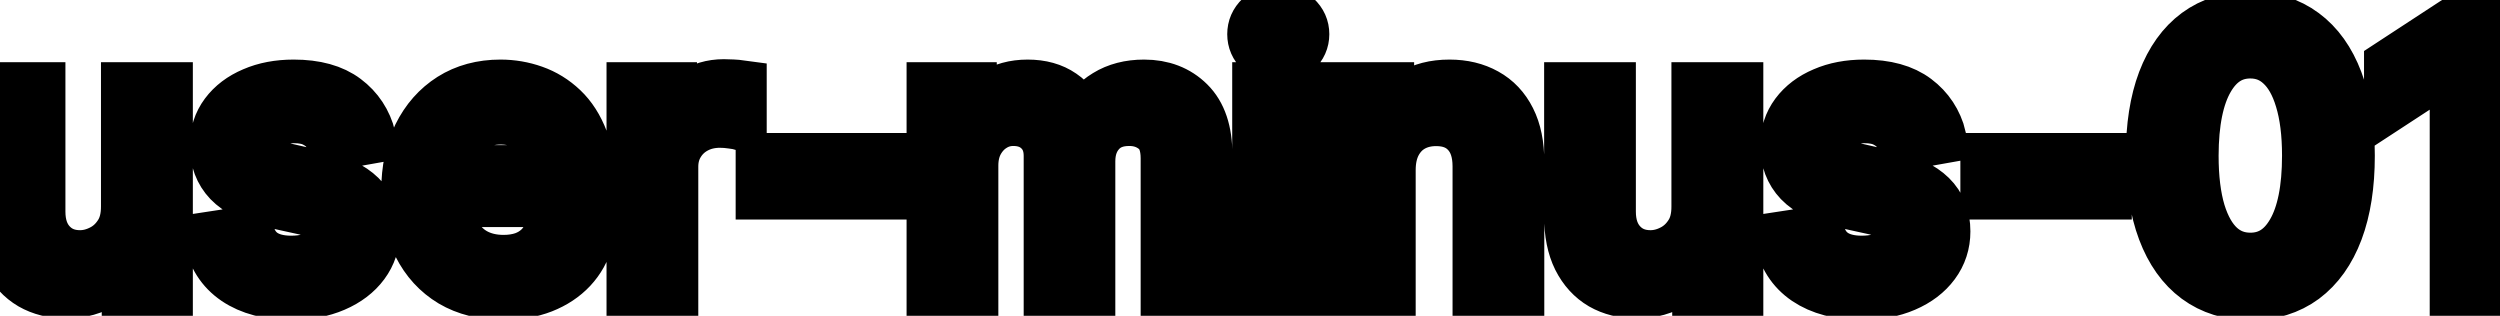 <svg viewBox="0 0 95 12" fill="none" stroke-width="2" stroke="currentColor" aria-hidden="true">
  <path d="M4.837 7.833V3.364H6.328V11H4.866V9.678H4.787C4.611 10.085 4.33 10.425 3.942 10.697C3.557 10.965 3.078 11.099 2.505 11.099C2.014 11.099 1.58 10.992 1.202 10.776C0.828 10.557 0.533 10.234 0.317 9.807C0.105 9.379 -0.001 8.851 -0.001 8.221V3.364H1.486V8.042C1.486 8.562 1.63 8.977 1.918 9.285C2.207 9.593 2.581 9.747 3.042 9.747C3.32 9.747 3.597 9.678 3.872 9.538C4.151 9.399 4.381 9.189 4.563 8.907C4.749 8.625 4.84 8.267 4.837 7.833ZM14.048 5.228L12.7 5.467C12.644 5.294 12.555 5.13 12.432 4.974C12.313 4.819 12.15 4.691 11.945 4.592C11.739 4.492 11.482 4.442 11.174 4.442C10.753 4.442 10.402 4.537 10.12 4.726C9.838 4.911 9.698 5.152 9.698 5.447C9.698 5.702 9.792 5.907 9.981 6.063C10.17 6.219 10.475 6.347 10.896 6.446L12.109 6.724C12.812 6.887 13.335 7.137 13.68 7.475C14.025 7.813 14.197 8.252 14.197 8.793C14.197 9.25 14.064 9.658 13.799 10.016C13.537 10.37 13.171 10.649 12.7 10.851C12.233 11.053 11.691 11.154 11.075 11.154C10.22 11.154 9.522 10.972 8.982 10.607C8.441 10.239 8.11 9.717 7.987 9.041L9.424 8.822C9.514 9.197 9.698 9.48 9.976 9.673C10.254 9.862 10.617 9.956 11.065 9.956C11.552 9.956 11.941 9.855 12.233 9.653C12.525 9.447 12.671 9.197 12.671 8.902C12.671 8.663 12.581 8.463 12.402 8.3C12.226 8.138 11.956 8.015 11.592 7.933L10.299 7.649C9.587 7.487 9.06 7.228 8.718 6.874C8.38 6.519 8.211 6.07 8.211 5.526C8.211 5.076 8.337 4.681 8.589 4.343C8.841 4.005 9.189 3.741 9.633 3.553C10.077 3.36 10.586 3.264 11.159 3.264C11.985 3.264 12.634 3.443 13.108 3.801C13.582 4.156 13.895 4.631 14.048 5.228ZM19.122 11.154C18.37 11.154 17.722 10.993 17.179 10.672C16.638 10.347 16.221 9.891 15.926 9.305C15.634 8.715 15.488 8.024 15.488 7.232C15.488 6.449 15.634 5.76 15.926 5.163C16.221 4.567 16.632 4.101 17.159 3.766C17.689 3.432 18.309 3.264 19.018 3.264C19.449 3.264 19.867 3.335 20.271 3.478C20.675 3.62 21.038 3.844 21.36 4.149C21.681 4.454 21.935 4.85 22.12 5.337C22.306 5.821 22.399 6.41 22.399 7.102V7.629H16.328V6.516H20.942C20.942 6.125 20.863 5.778 20.703 5.477C20.544 5.172 20.321 4.931 20.032 4.756C19.747 4.58 19.413 4.492 19.028 4.492C18.61 4.492 18.246 4.595 17.934 4.8C17.626 5.003 17.387 5.268 17.218 5.596C17.053 5.921 16.97 6.274 16.97 6.655V7.525C16.97 8.035 17.059 8.469 17.238 8.827C17.421 9.185 17.674 9.459 17.999 9.648C18.324 9.833 18.703 9.926 19.137 9.926C19.419 9.926 19.676 9.886 19.908 9.807C20.14 9.724 20.341 9.601 20.51 9.439C20.679 9.277 20.808 9.076 20.897 8.837L22.304 9.091C22.192 9.505 21.989 9.868 21.698 10.18C21.409 10.488 21.047 10.728 20.609 10.901C20.175 11.07 19.679 11.154 19.122 11.154ZM24.048 11V3.364H25.485V4.577H25.564C25.704 4.166 25.949 3.843 26.3 3.607C26.655 3.369 27.056 3.249 27.503 3.249C27.596 3.249 27.706 3.253 27.831 3.259C27.961 3.266 28.062 3.274 28.135 3.284V4.706C28.075 4.689 27.969 4.671 27.817 4.651C27.664 4.628 27.512 4.616 27.359 4.616C27.008 4.616 26.695 4.691 26.42 4.84C26.148 4.986 25.932 5.19 25.773 5.452C25.614 5.71 25.535 6.005 25.535 6.337V11H24.048ZM33.469 6.053V7.341H28.955V6.053H33.469ZM35.45 11V3.364H36.877V4.607H36.972C37.131 4.186 37.391 3.857 37.752 3.622C38.114 3.384 38.546 3.264 39.05 3.264C39.56 3.264 39.988 3.384 40.333 3.622C40.681 3.861 40.937 4.189 41.103 4.607H41.183C41.365 4.199 41.655 3.874 42.053 3.632C42.45 3.387 42.924 3.264 43.475 3.264C44.167 3.264 44.732 3.481 45.17 3.915C45.611 4.35 45.831 5.004 45.831 5.879V11H44.345V6.018C44.345 5.501 44.204 5.127 43.922 4.895C43.64 4.663 43.304 4.547 42.913 4.547C42.429 4.547 42.053 4.696 41.784 4.994C41.516 5.289 41.382 5.669 41.382 6.133V11H39.9V5.924C39.9 5.51 39.771 5.177 39.512 4.925C39.254 4.673 38.917 4.547 38.503 4.547C38.221 4.547 37.961 4.621 37.722 4.771C37.487 4.916 37.297 5.12 37.151 5.382C37.008 5.644 36.937 5.947 36.937 6.292V11H35.45ZM47.824 11V3.364H49.31V11H47.824ZM48.574 2.185C48.316 2.185 48.094 2.099 47.908 1.927C47.726 1.751 47.635 1.542 47.635 1.3C47.635 1.055 47.726 0.846 47.908 0.674C48.094 0.498 48.316 0.411 48.574 0.411C48.833 0.411 49.053 0.498 49.235 0.674C49.421 0.846 49.514 1.055 49.514 1.3C49.514 1.542 49.421 1.751 49.235 1.927C49.053 2.099 48.833 2.185 48.574 2.185ZM52.796 6.466V11H51.31V3.364H52.737V4.607H52.831C53.007 4.202 53.282 3.877 53.656 3.632C54.034 3.387 54.51 3.264 55.083 3.264C55.604 3.264 56.059 3.374 56.45 3.592C56.842 3.808 57.145 4.129 57.36 4.557C57.576 4.984 57.683 5.513 57.683 6.143V11H56.197V6.322C56.197 5.768 56.053 5.336 55.764 5.024C55.476 4.709 55.08 4.552 54.576 4.552C54.231 4.552 53.925 4.626 53.656 4.776C53.391 4.925 53.181 5.143 53.025 5.432C52.873 5.717 52.796 6.062 52.796 6.466ZM64.514 7.833V3.364H66.006V11H64.544V9.678H64.465C64.289 10.085 64.007 10.425 63.62 10.697C63.235 10.965 62.756 11.099 62.183 11.099C61.692 11.099 61.258 10.992 60.88 10.776C60.506 10.557 60.211 10.234 59.995 9.807C59.783 9.379 59.677 8.851 59.677 8.221V3.364H61.163V8.042C61.163 8.562 61.308 8.977 61.596 9.285C61.884 9.593 62.259 9.747 62.72 9.747C62.998 9.747 63.275 9.678 63.55 9.538C63.828 9.399 64.059 9.189 64.241 8.907C64.427 8.625 64.518 8.267 64.514 7.833ZM73.725 5.228L72.378 5.467C72.322 5.294 72.232 5.13 72.11 4.974C71.99 4.819 71.828 4.691 71.623 4.592C71.417 4.492 71.16 4.442 70.852 4.442C70.431 4.442 70.08 4.537 69.798 4.726C69.516 4.911 69.375 5.152 69.375 5.447C69.375 5.702 69.47 5.907 69.659 6.063C69.848 6.219 70.153 6.347 70.573 6.446L71.787 6.724C72.489 6.887 73.013 7.137 73.358 7.475C73.702 7.813 73.875 8.252 73.875 8.793C73.875 9.25 73.742 9.658 73.477 10.016C73.215 10.37 72.849 10.649 72.378 10.851C71.911 11.053 71.369 11.154 70.752 11.154C69.897 11.154 69.2 10.972 68.659 10.607C68.119 10.239 67.788 9.717 67.665 9.041L69.102 8.822C69.191 9.197 69.375 9.48 69.654 9.673C69.932 9.862 70.295 9.956 70.743 9.956C71.23 9.956 71.619 9.855 71.911 9.653C72.203 9.447 72.348 9.197 72.348 8.902C72.348 8.663 72.259 8.463 72.08 8.3C71.904 8.138 71.634 8.015 71.269 7.933L69.977 7.649C69.264 7.487 68.737 7.228 68.396 6.874C68.058 6.519 67.889 6.07 67.889 5.526C67.889 5.076 68.015 4.681 68.267 4.343C68.519 4.005 68.867 3.741 69.311 3.553C69.755 3.36 70.264 3.264 70.837 3.264C71.662 3.264 72.312 3.443 72.786 3.801C73.26 4.156 73.573 4.631 73.725 5.228ZM80.008 6.053V7.341H75.494V6.053H80.008ZM85.514 11.169C84.729 11.166 84.058 10.959 83.501 10.548C82.944 10.137 82.518 9.538 82.223 8.753C81.928 7.967 81.781 7.021 81.781 5.914C81.781 4.81 81.928 3.867 82.223 3.085C82.522 2.303 82.949 1.706 83.506 1.295C84.066 0.884 84.736 0.679 85.514 0.679C86.293 0.679 86.961 0.886 87.518 1.3C88.075 1.711 88.501 2.308 88.796 3.09C89.094 3.869 89.243 4.81 89.243 5.914C89.243 7.024 89.096 7.972 88.801 8.758C88.506 9.54 88.08 10.138 87.523 10.553C86.966 10.963 86.297 11.169 85.514 11.169ZM85.514 9.842C86.204 9.842 86.742 9.505 87.13 8.832C87.521 8.16 87.717 7.187 87.717 5.914C87.717 5.069 87.627 4.355 87.448 3.771C87.273 3.185 87.019 2.741 86.688 2.439C86.36 2.134 85.969 1.982 85.514 1.982C84.828 1.982 84.29 2.32 83.899 2.996C83.507 3.672 83.31 4.645 83.307 5.914C83.307 6.763 83.395 7.48 83.57 8.067C83.749 8.65 84.003 9.093 84.331 9.394C84.659 9.692 85.054 9.842 85.514 9.842ZM94.87 0.818V11H93.329V2.359H93.269L90.833 3.95V2.479L93.373 0.818H94.87Z" fill="black"/>
</svg>
